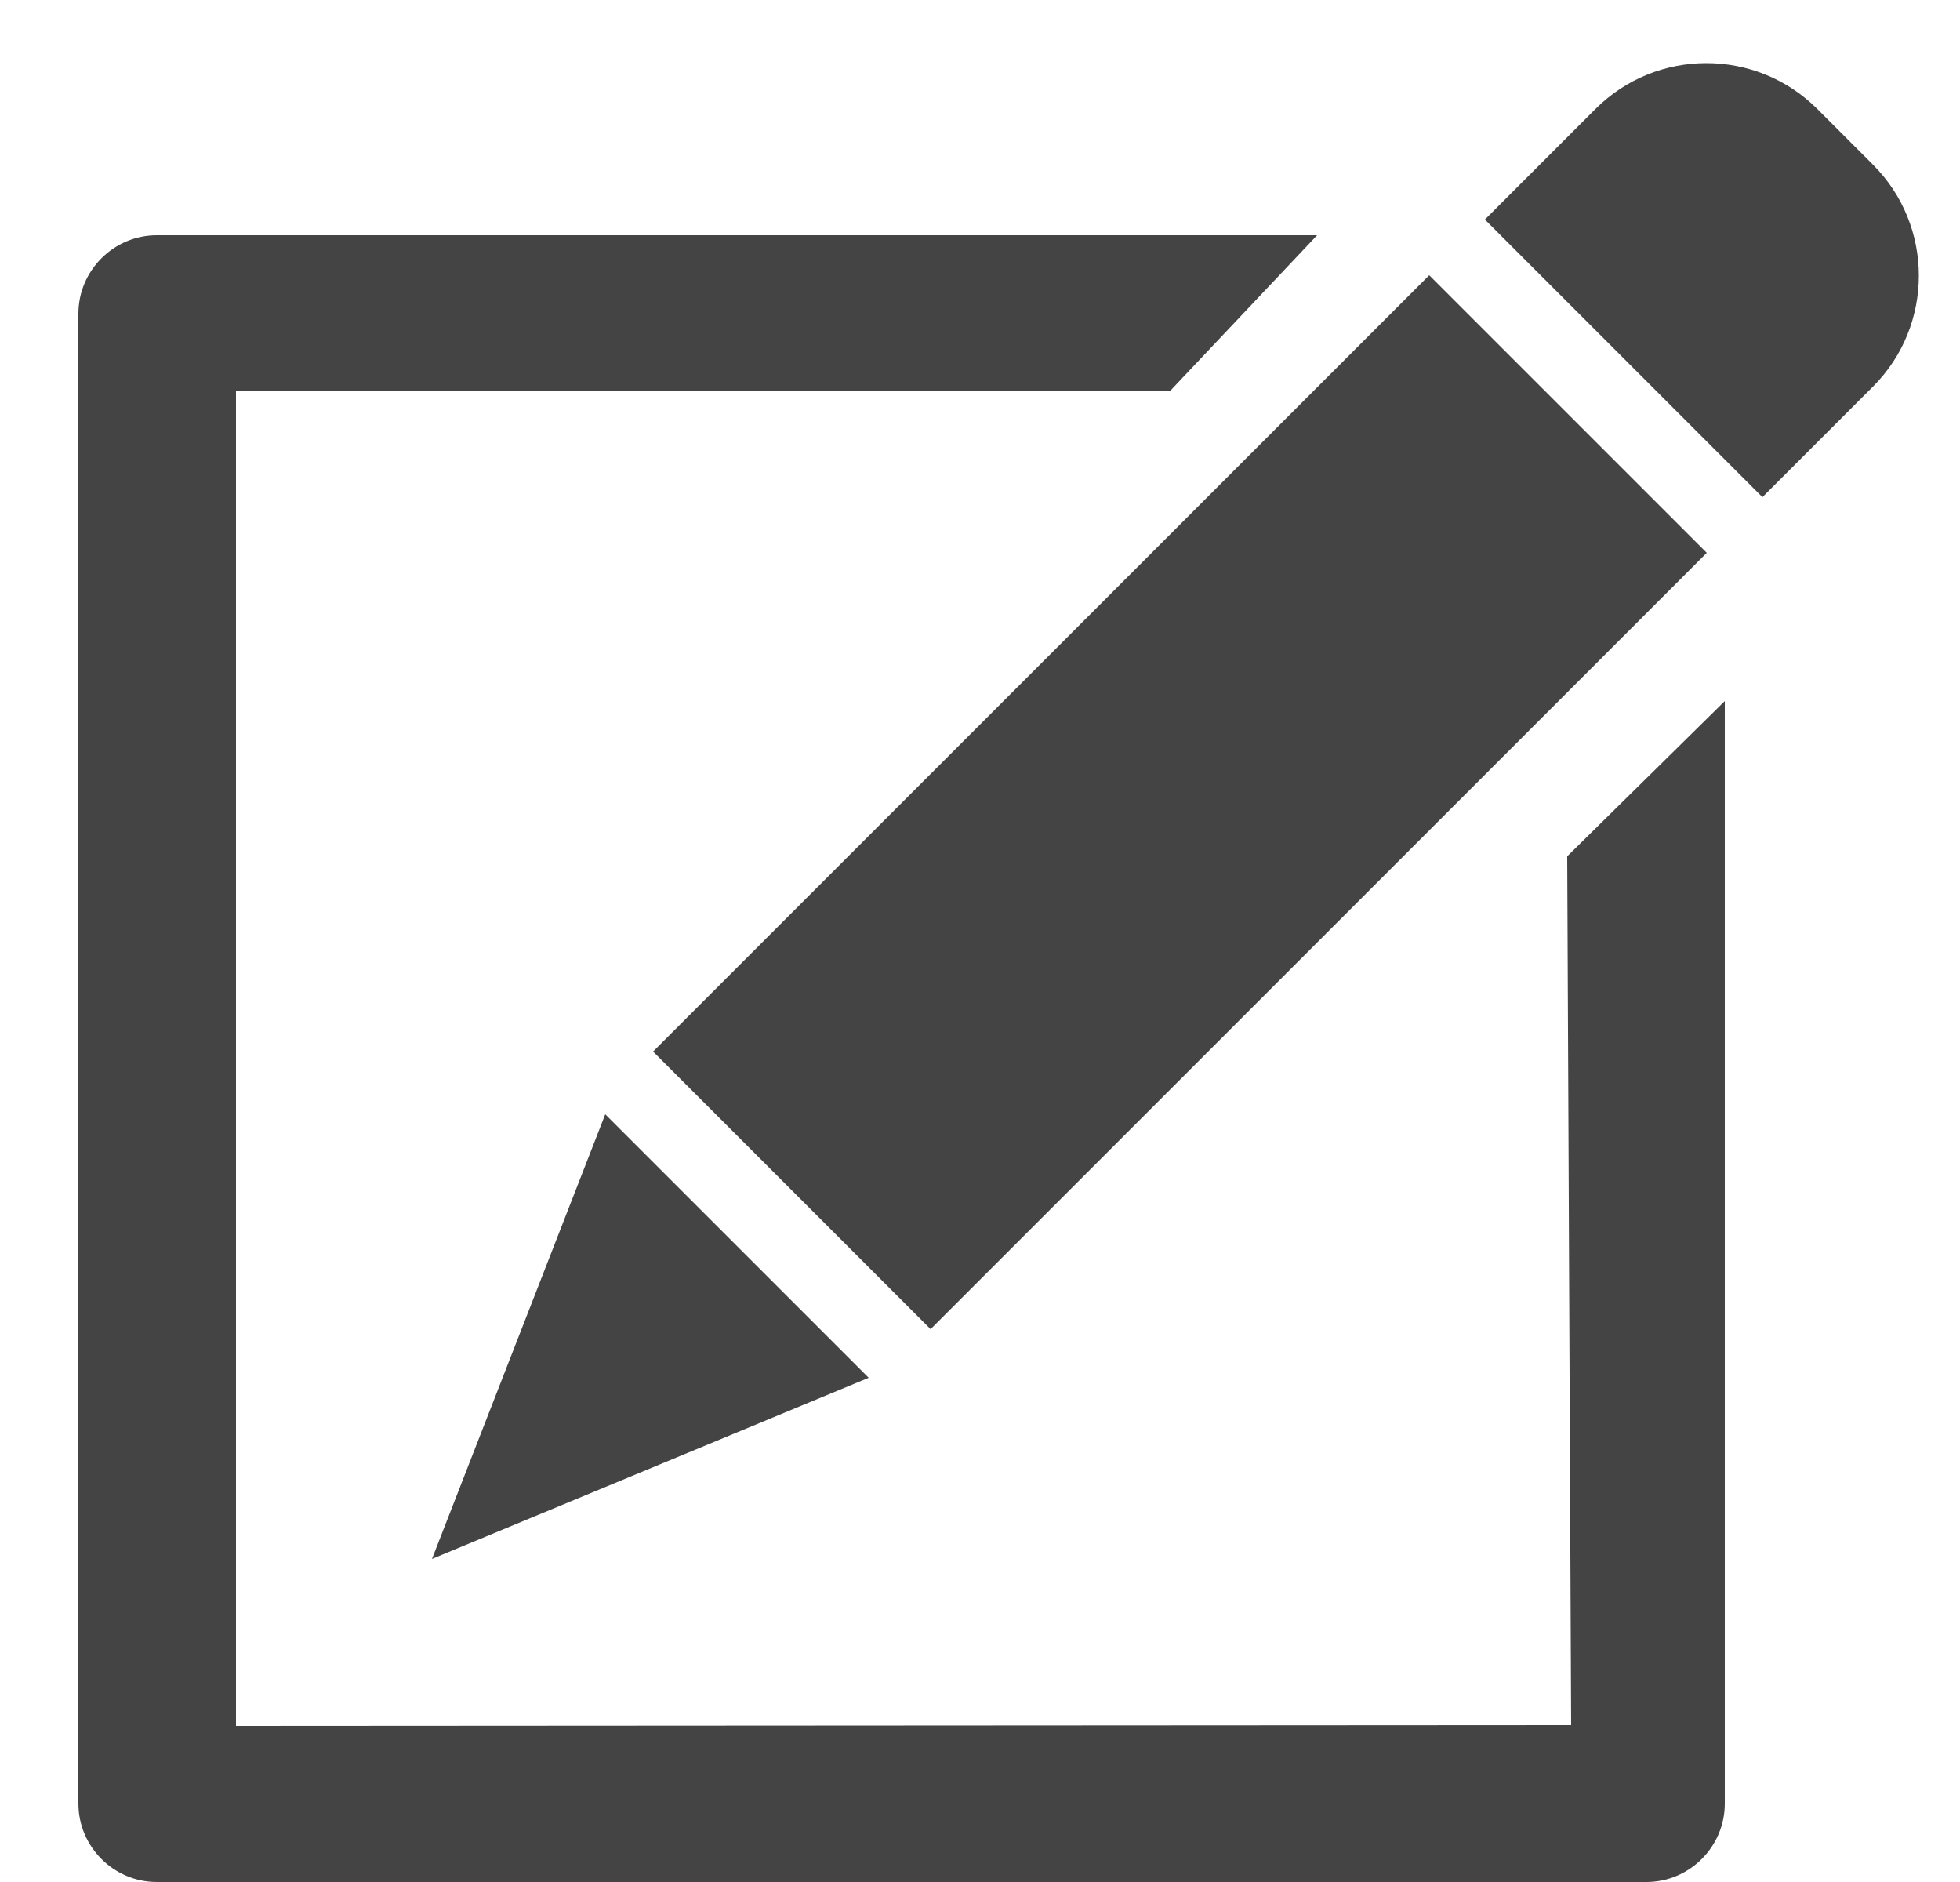 <svg xmlns="http://www.w3.org/2000/svg" viewBox="0 0 25 24" width="25" height="24">
	<defs>
		<filter id="flt1"> <feColorMatrix in="SourceGraphic" type="matrix" values="0 0 0 0 0.267   0 0 0 0 0.267   0 0 0 0 0.267   0 0 0 1 0" /> </filter>
	</defs>
	<style>
		tspan { white-space:pre }
		.shp0 { filter: url(#flt1);fill: #444444 } 
	</style>
	<path id="Shape 18" class="shp0" d="M23.18,1.39l0.71,0.71c0.78,0.78 0.78,2.05 0,2.83l-1.41,1.41l-3.54,-3.54l-0.71,0.71l3.54,3.54l0.42,-0.42l-10.83,10.83l0,0l0.51,-0.51l-3.54,-3.54l12.02,-12.02c0.78,-0.78 2.05,-0.78 2.83,0zM5.51,19.88l2.21,-5.67l3.36,3.36zM7.83,13.92l0.42,-0.42l-0.42,0.42zM2,3h14.8l-1.87,1.98l-11.92,0l0,17.03l17.03,-0.01l-0.05,-11.08l2.01,-1.98v14.06c0,0.55 -0.45,1 -1,1h-19c-0.55,0 -1,-0.45 -1,-1v-19c0,-0.55 0.45,-1 1,-1z" />
</svg>